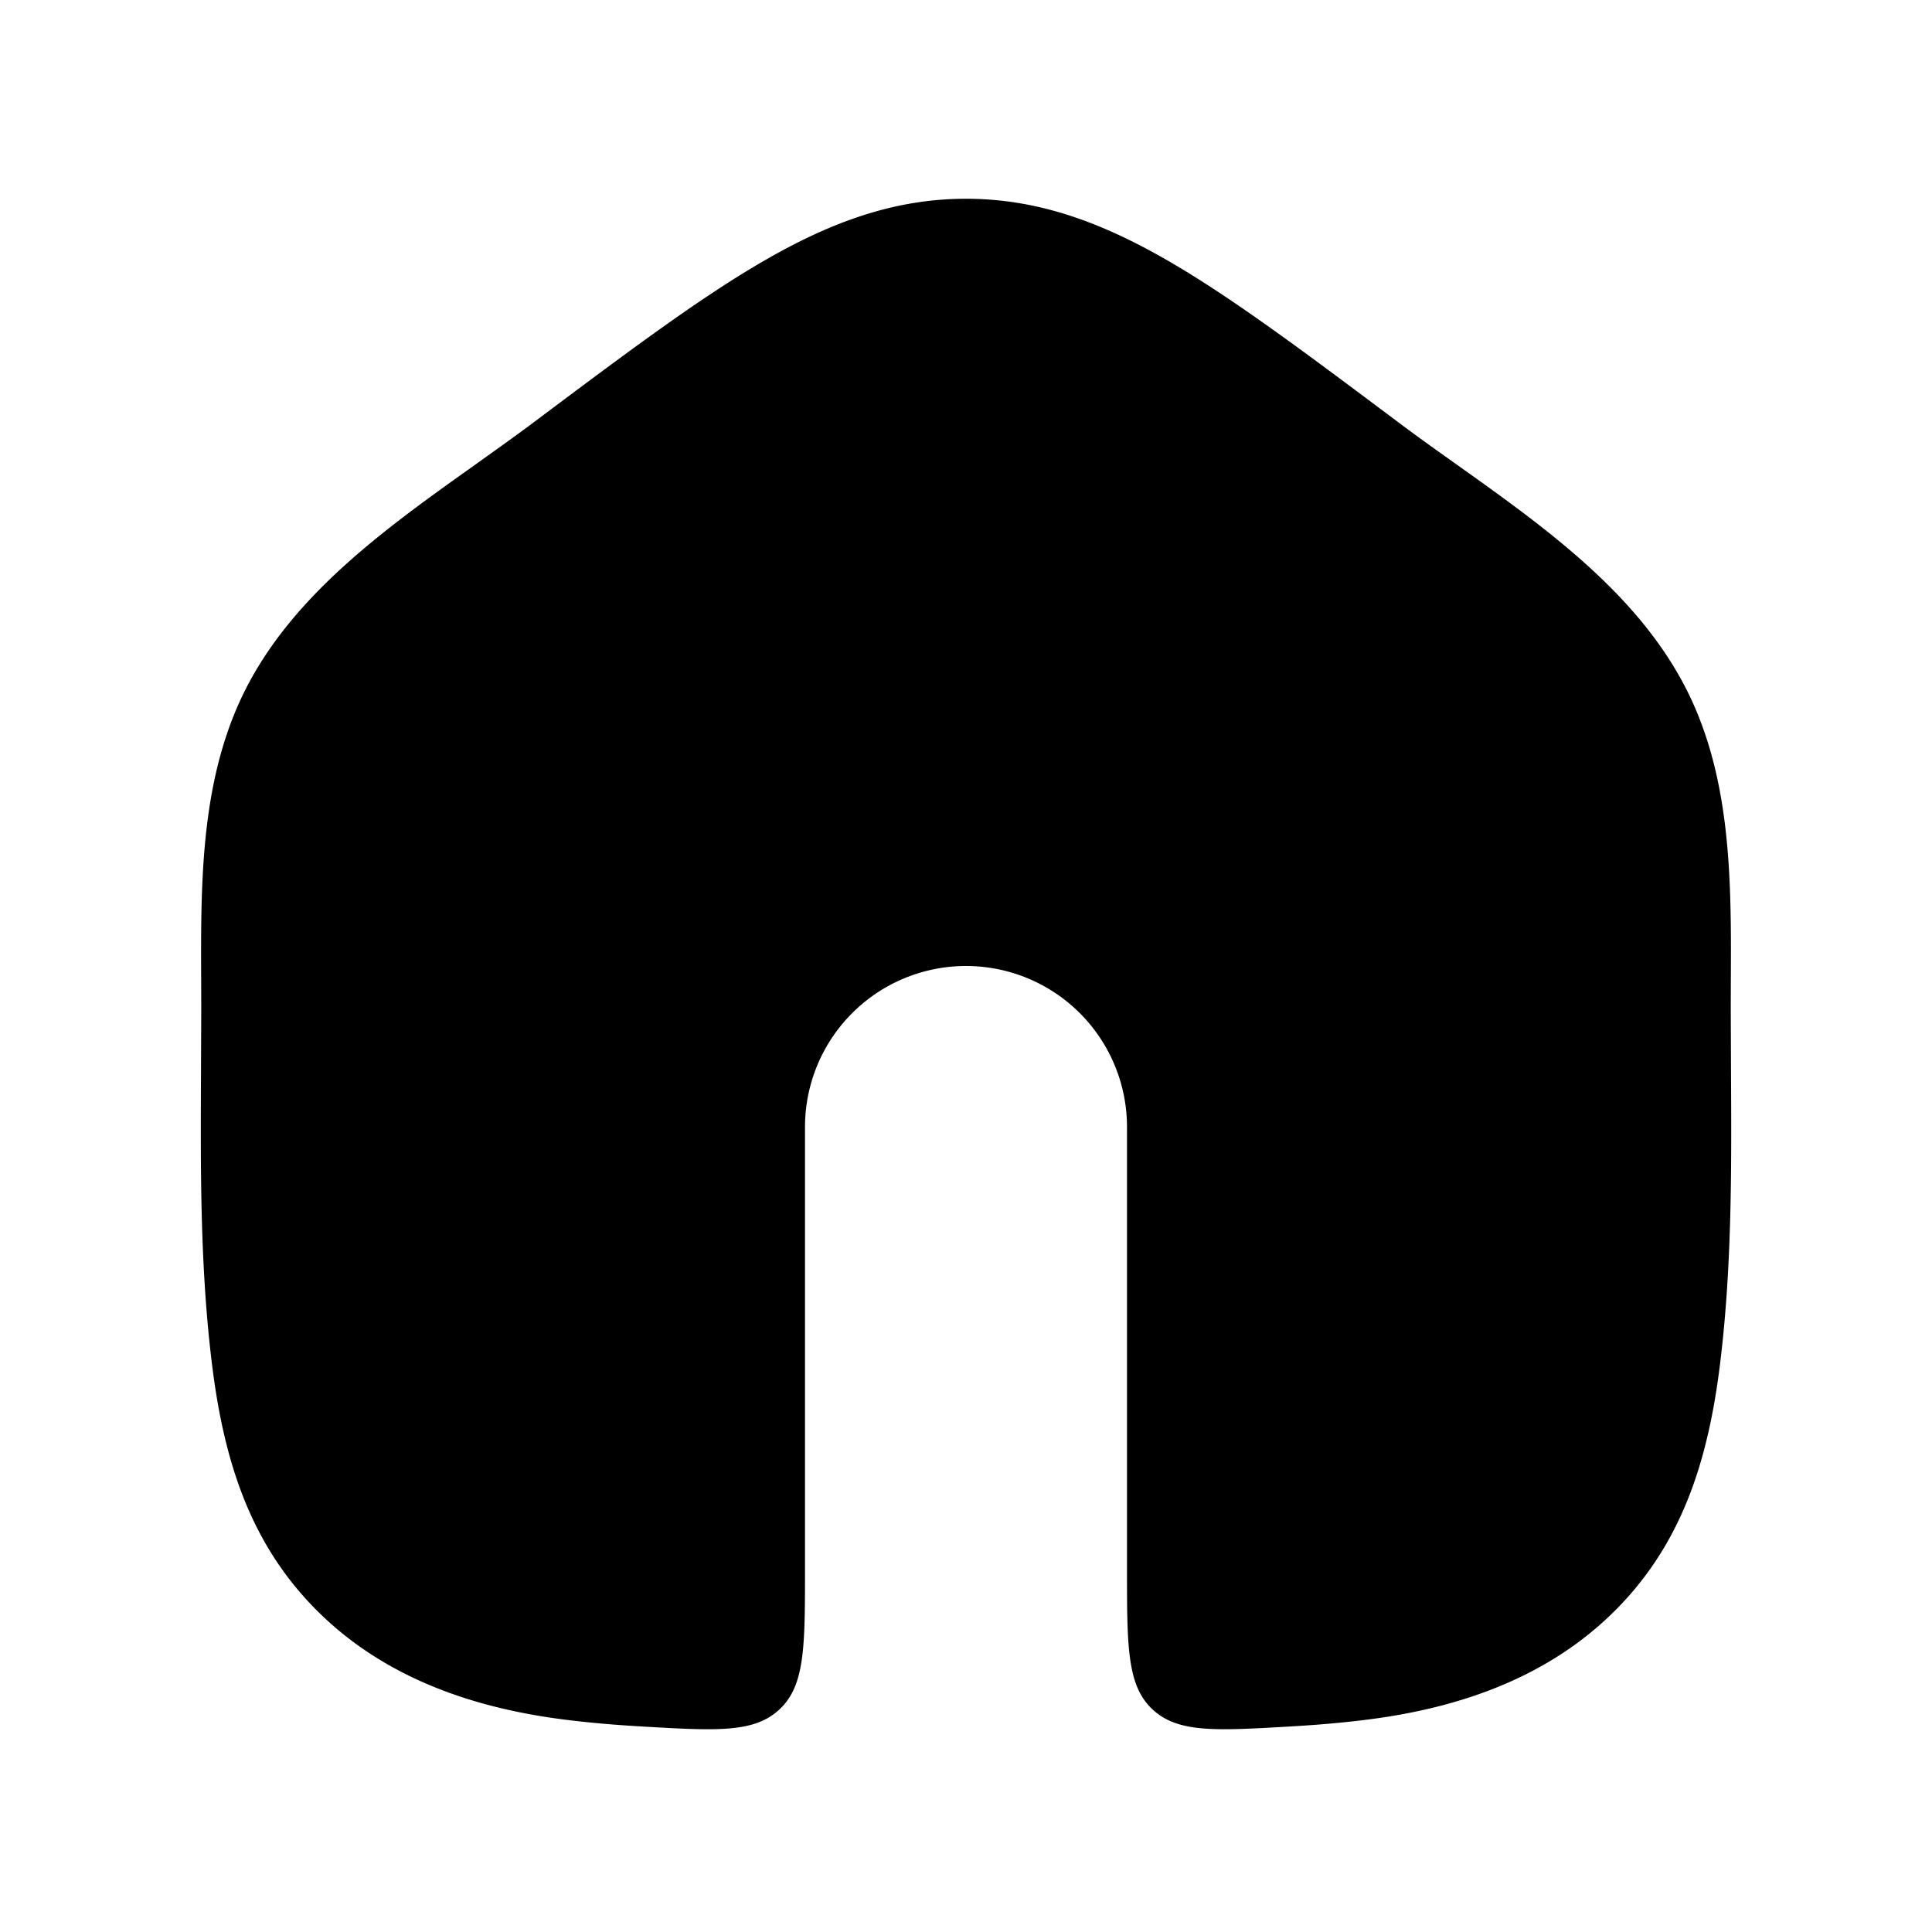 <svg xmlns="http://www.w3.org/2000/svg" width="24" height="24" viewBox="0 0 24 24" fill="none">
    <path fill="currentColor" d="M12 2.469c-.908 0-1.707.303-2.536.786-.795.462-1.701 1.142-2.815 1.977-.24.18-.49.357-.741.537-1.077.766-2.204 1.568-2.819 2.72-.601 1.127-.595 2.44-.59 3.691l.001.332-.003.786c-.006 1.232-.013 2.472.142 3.693.144 1.134.451 2.095 1.17 2.882.839.918 1.985 1.334 3.2 1.488.304.039.631.067.981.087.922.053 1.383.08 1.697-.217.313-.296.313-.778.313-1.744V14a2 2 0 1 1 4 0v5.487c0 .966 0 1.448.313 1.744.314.296.775.27 1.697.217.35-.02.677-.048.981-.087 1.215-.154 2.361-.57 3.2-1.488.719-.787 1.026-1.748 1.17-2.882.155-1.22.149-2.46.142-3.693l-.003-.786.001-.332c.006-1.252.011-2.564-.59-3.69-.615-1.153-1.742-1.955-2.818-2.721-.253-.18-.502-.357-.741-.537-1.115-.835-2.02-1.515-2.815-1.977-.83-.483-1.629-.786-2.537-.786"/>
</svg>